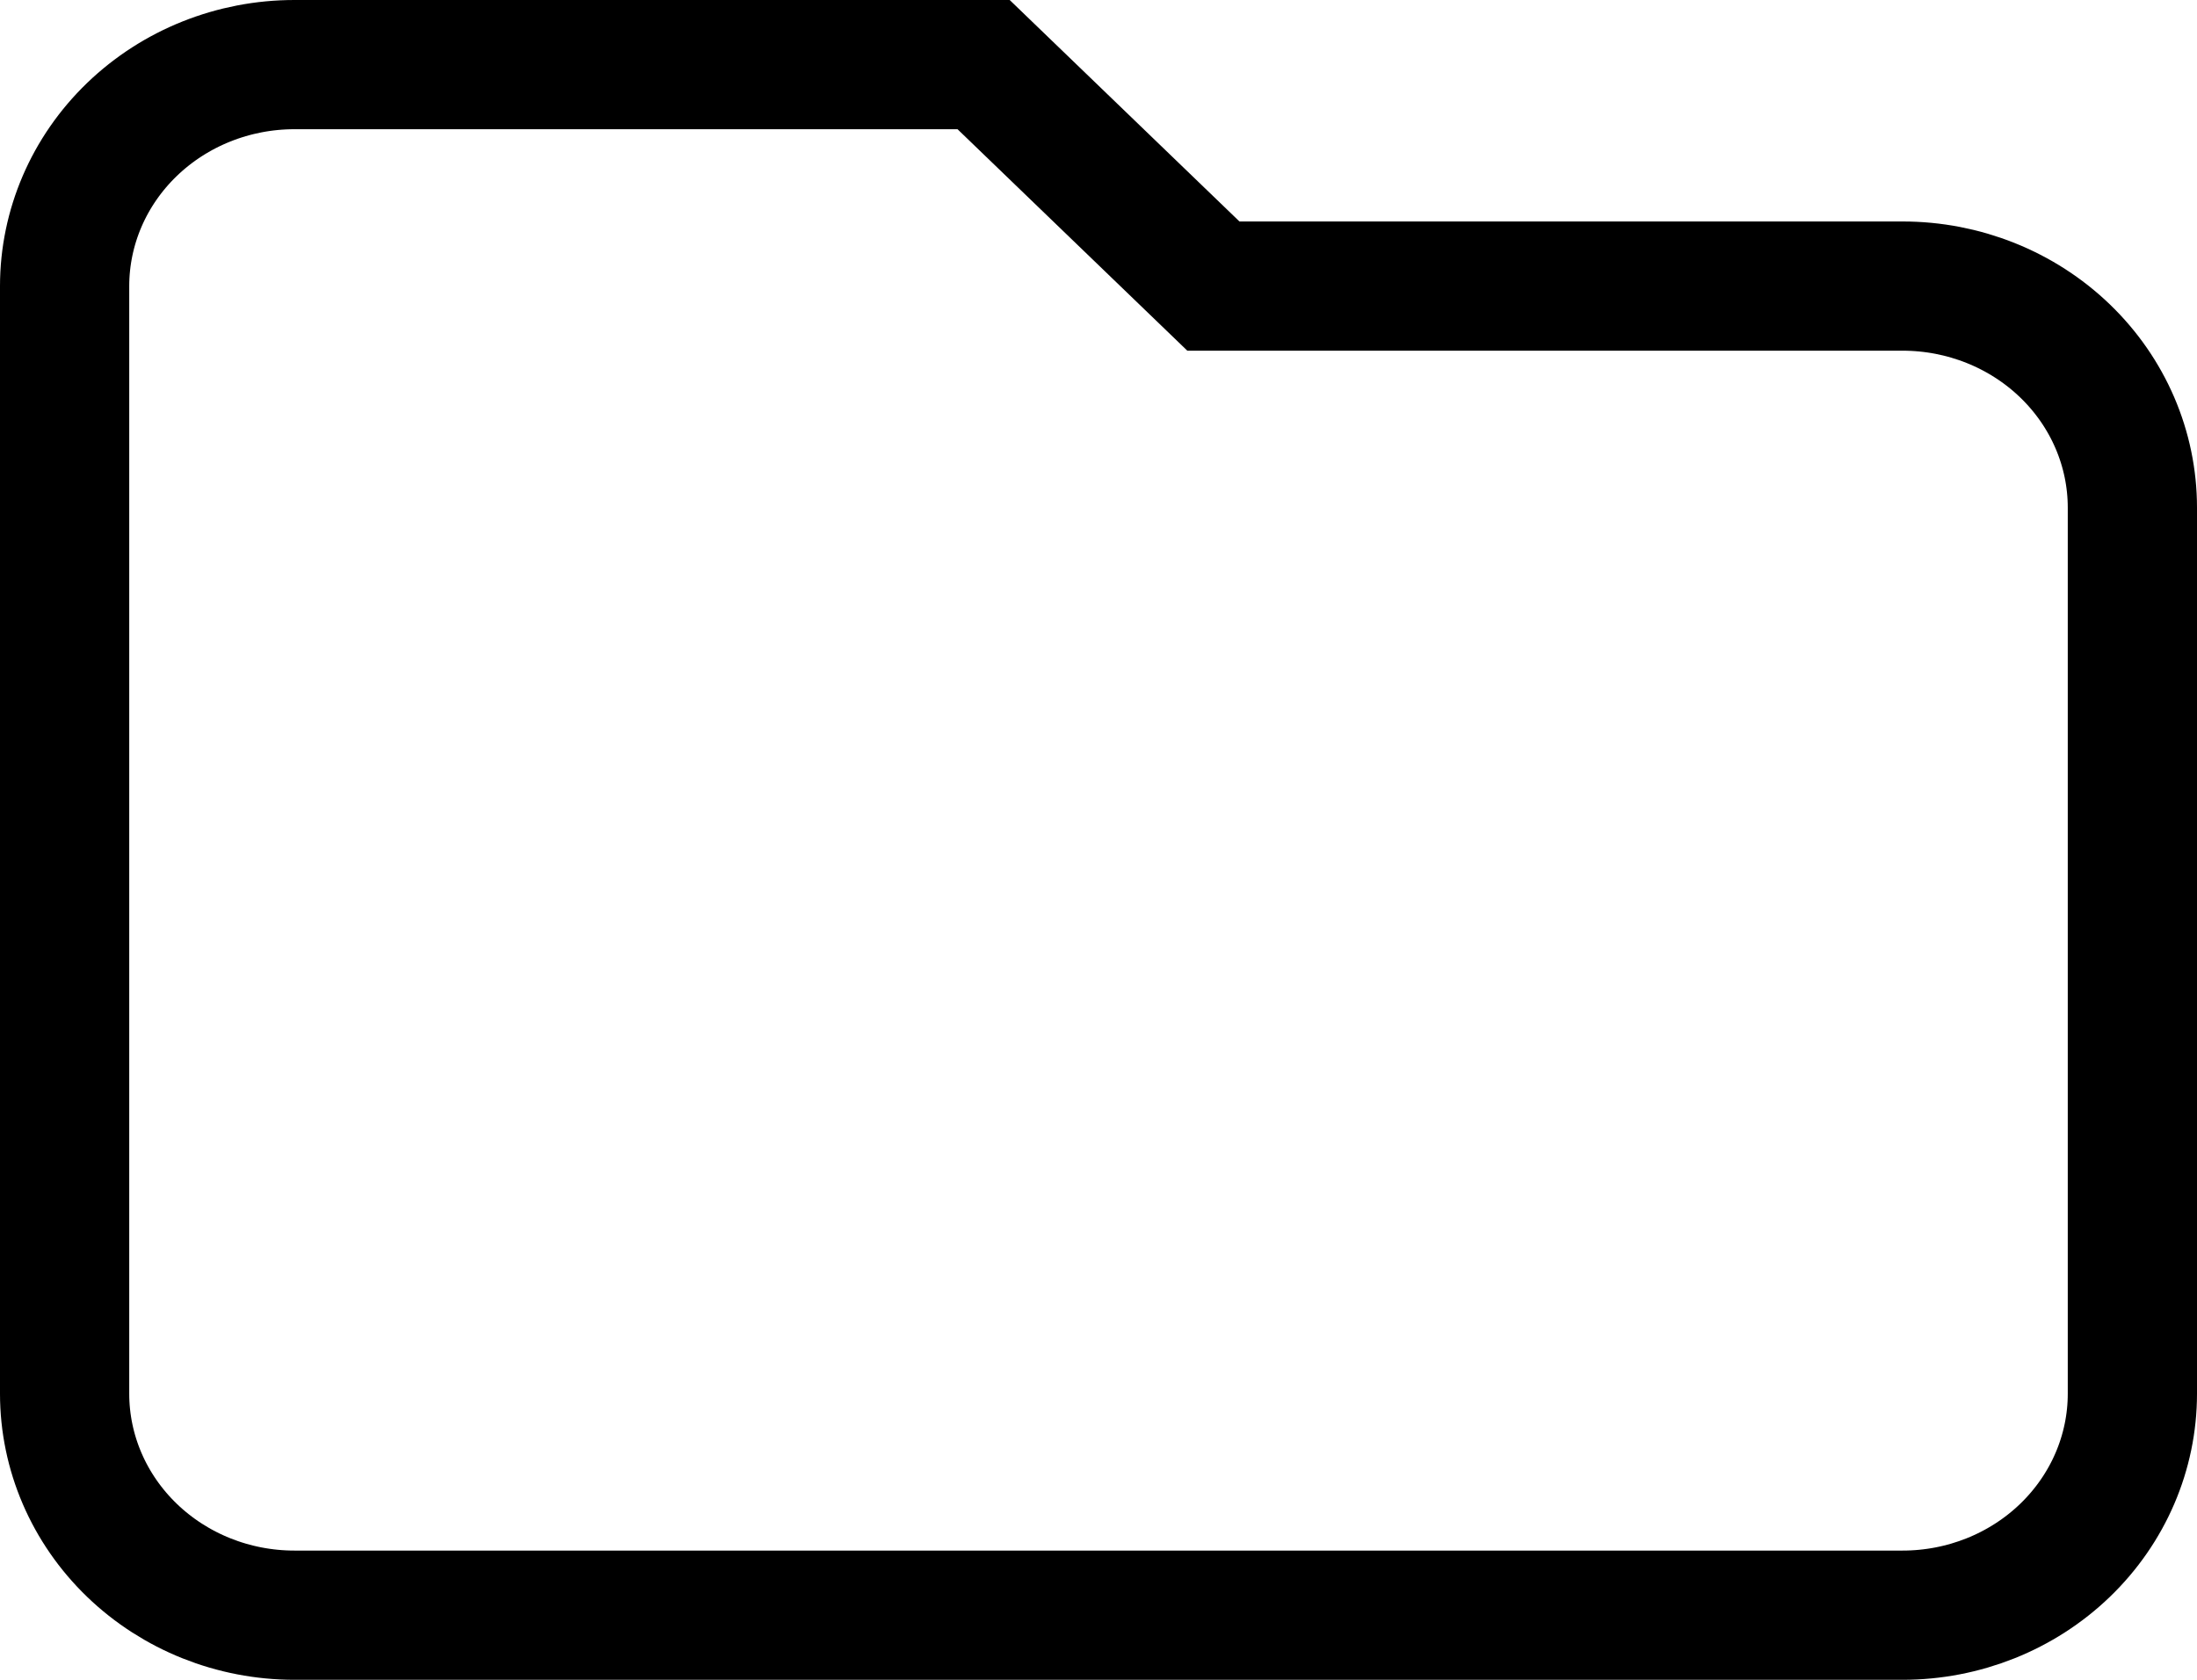 <svg width="17" height="13" viewBox="0 0 17 13" fill="none" xmlns="http://www.w3.org/2000/svg">
<path d="M0.5 2.214V10.786C0.5 11.24 0.687 11.676 1.021 11.998C1.354 12.319 1.806 12.5 2.278 12.5H14.722C15.194 12.5 15.646 12.319 15.979 11.998C16.313 11.676 16.5 11.24 16.5 10.786V3.929C16.5 3.474 16.313 3.038 15.979 2.716C15.646 2.395 15.194 2.214 14.722 2.214H9.389L7.611 0.5H2.278C1.806 0.5 1.354 0.681 1.021 1.002C0.687 1.324 0.5 1.76 0.5 2.214Z" stroke="black" strokeLinecap="round" strokeLinejoin="round"/>
</svg>
